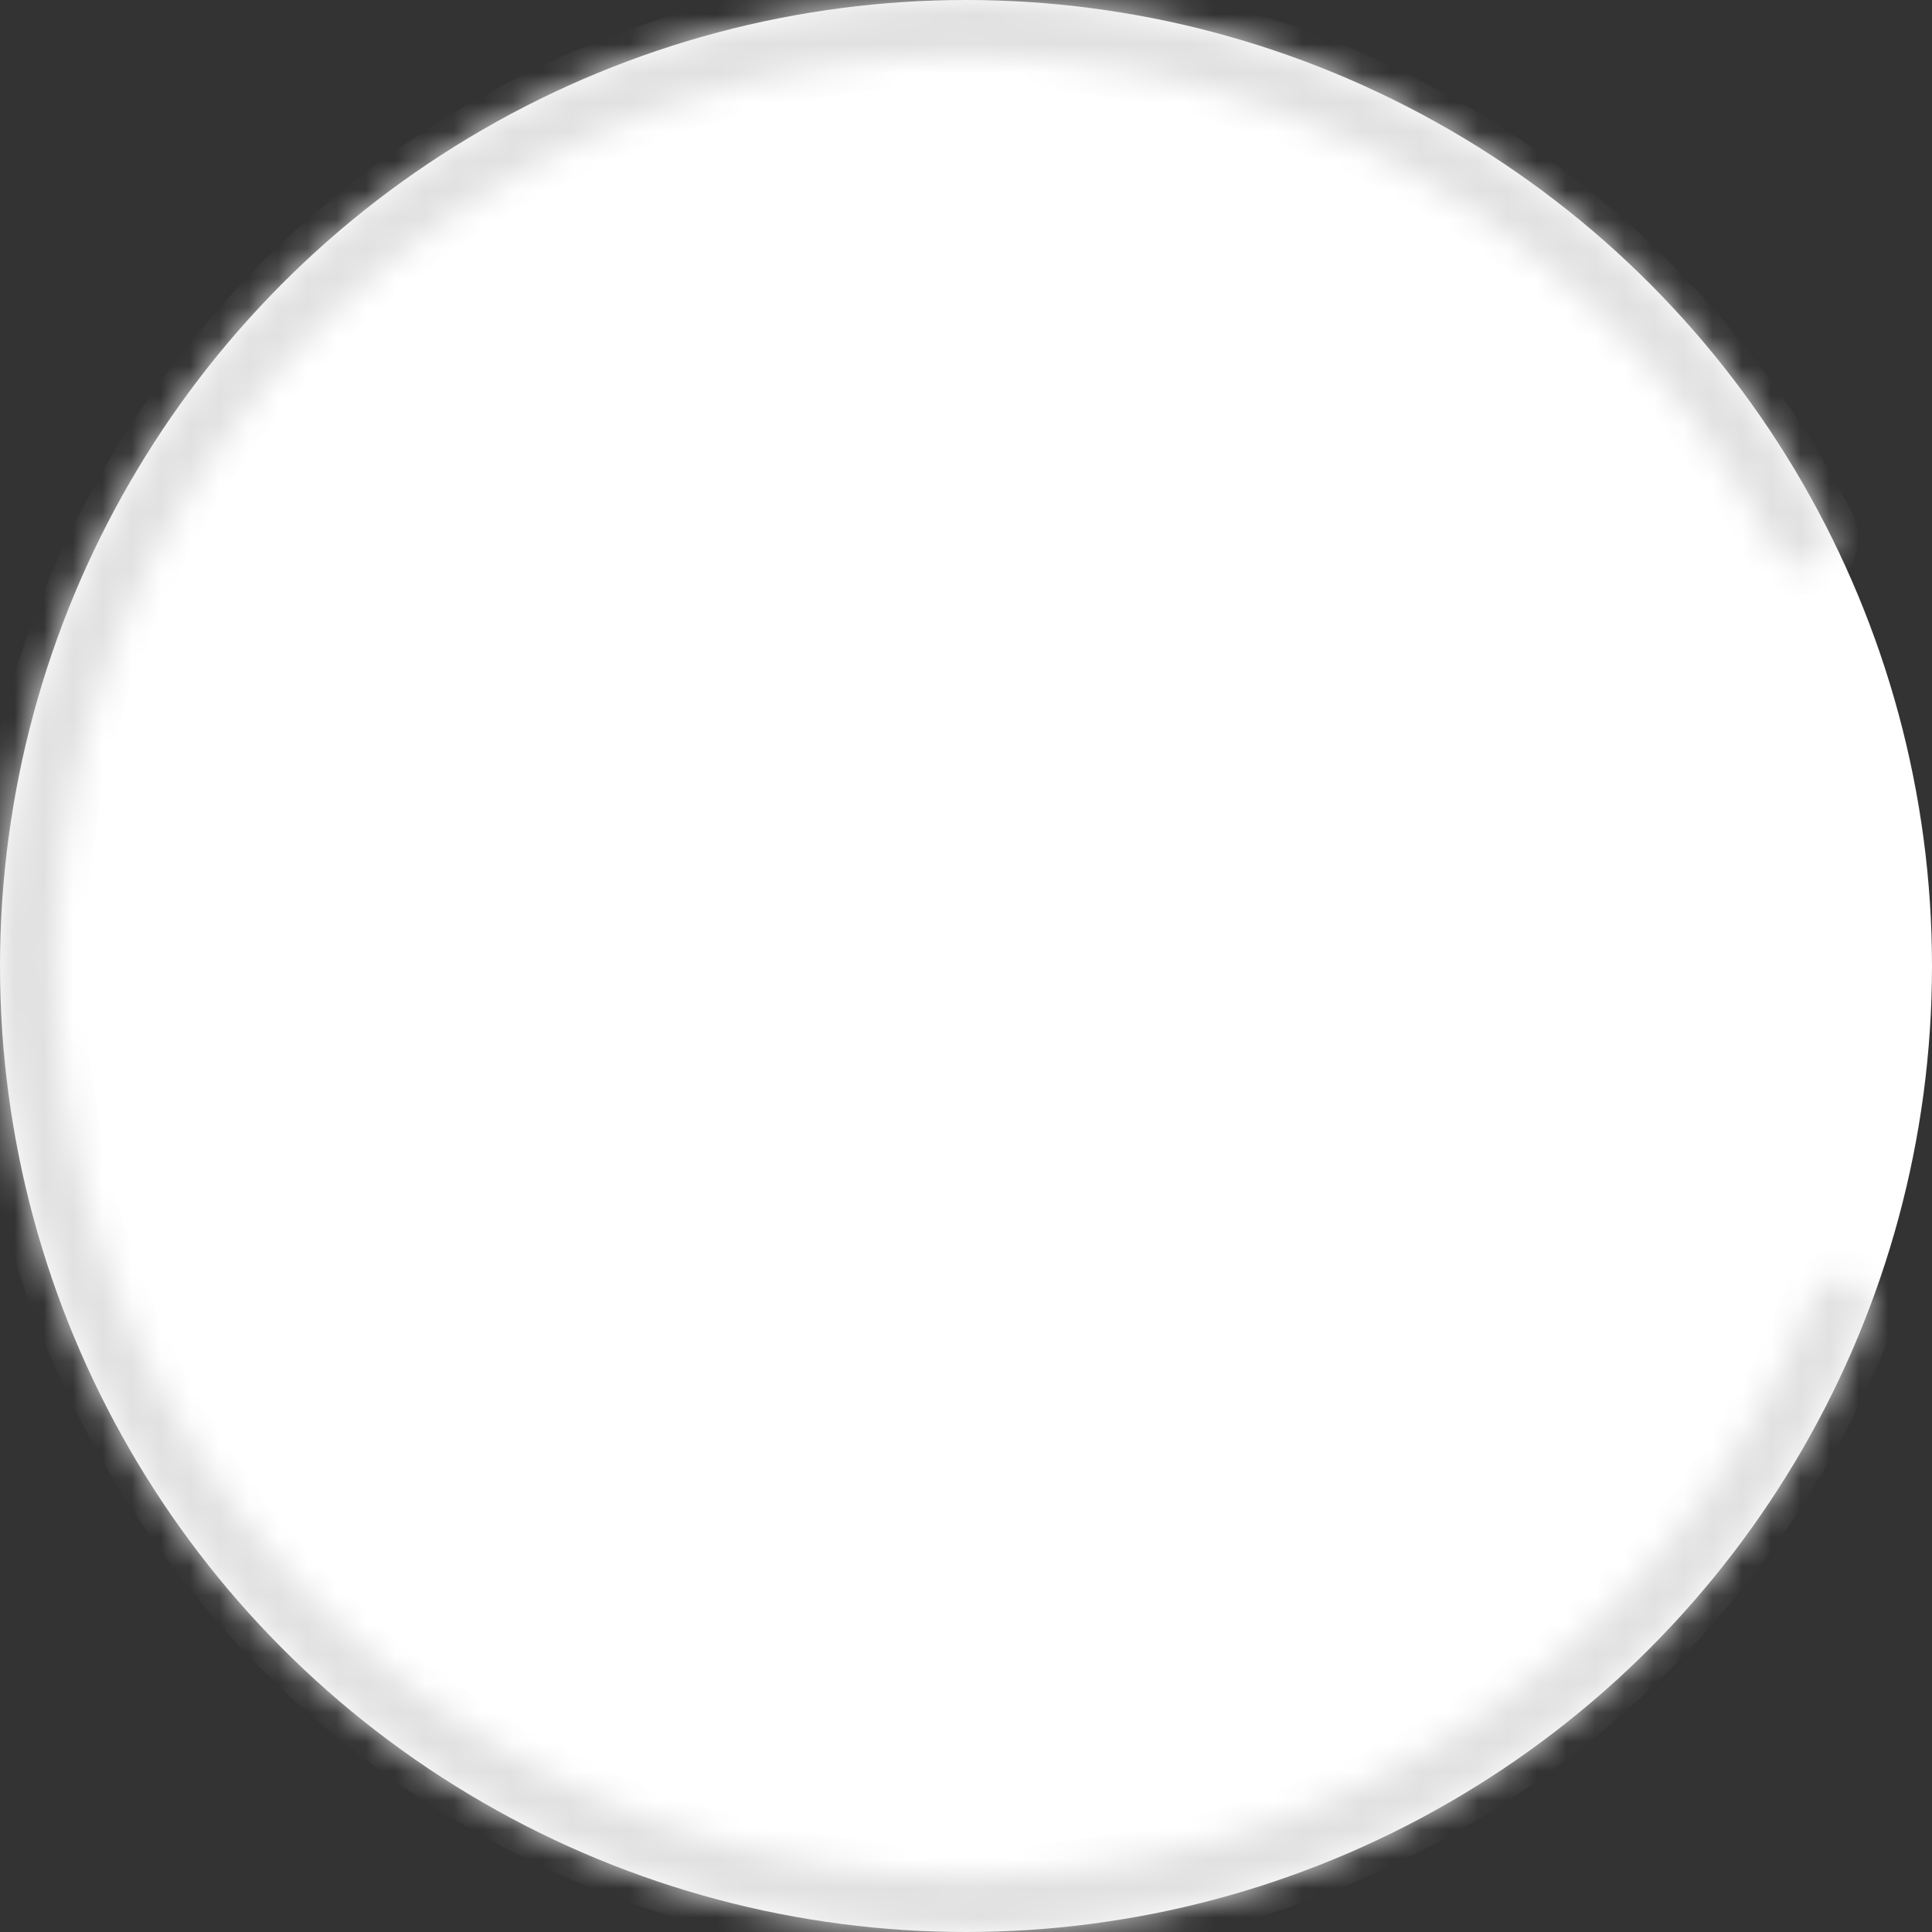 <svg width="66" height="66" viewBox="0 0 66 66" fill="none" xmlns="http://www.w3.org/2000/svg">
<rect x="0" y="0" width="66" height="66" fill="#333333" stroke="none"/>
<circle cx="33" cy="33" r="33" fill="white"/>
<mask id="path-2-inside-1_202_3" fill="white">
<path d="M63.188 43.736C63.688 43.914 63.95 44.463 63.758 44.957C61.114 51.758 56.286 57.5 50.02 61.273C43.479 65.21 35.775 66.758 28.22 65.652C20.666 64.546 13.729 60.855 8.591 55.208C3.453 49.561 0.432 42.307 0.043 34.682C-0.346 27.058 1.92 19.534 6.457 13.393C10.993 7.252 17.518 2.874 24.92 1.004C32.323 -0.865 40.144 -0.11 47.052 3.141C53.67 6.256 59.058 11.477 62.38 17.973C62.621 18.445 62.417 19.018 61.938 19.245C61.46 19.473 60.889 19.268 60.647 18.797C57.515 12.702 52.452 7.803 46.235 4.877C39.729 1.815 32.362 1.104 25.39 2.865C18.418 4.625 12.272 8.749 8 14.533C3.727 20.317 1.592 27.403 1.959 34.585C2.326 41.766 5.171 48.598 10.01 53.917C14.85 59.236 21.383 62.712 28.498 63.754C35.613 64.795 42.869 63.337 49.03 59.629C54.916 56.085 59.455 50.696 61.949 44.314C62.142 43.82 62.689 43.559 63.188 43.736Z"/>
</mask>
<path d="M63.188 43.736C63.688 43.914 63.95 44.463 63.758 44.957C61.114 51.758 56.286 57.5 50.02 61.273C43.479 65.21 35.775 66.758 28.22 65.652C20.666 64.546 13.729 60.855 8.591 55.208C3.453 49.561 0.432 42.307 0.043 34.682C-0.346 27.058 1.92 19.534 6.457 13.393C10.993 7.252 17.518 2.874 24.92 1.004C32.323 -0.865 40.144 -0.11 47.052 3.141C53.67 6.256 59.058 11.477 62.38 17.973C62.621 18.445 62.417 19.018 61.938 19.245C61.46 19.473 60.889 19.268 60.647 18.797C57.515 12.702 52.452 7.803 46.235 4.877C39.729 1.815 32.362 1.104 25.39 2.865C18.418 4.625 12.272 8.749 8 14.533C3.727 20.317 1.592 27.403 1.959 34.585C2.326 41.766 5.171 48.598 10.01 53.917C14.85 59.236 21.383 62.712 28.498 63.754C35.613 64.795 42.869 63.337 49.03 59.629C54.916 56.085 59.455 50.696 61.949 44.314C62.142 43.82 62.689 43.559 63.188 43.736Z" fill="#D9D9D9" stroke="#E1E1E1" stroke-width="2" mask="url(#path-2-inside-1_202_3)"/>
</svg>

